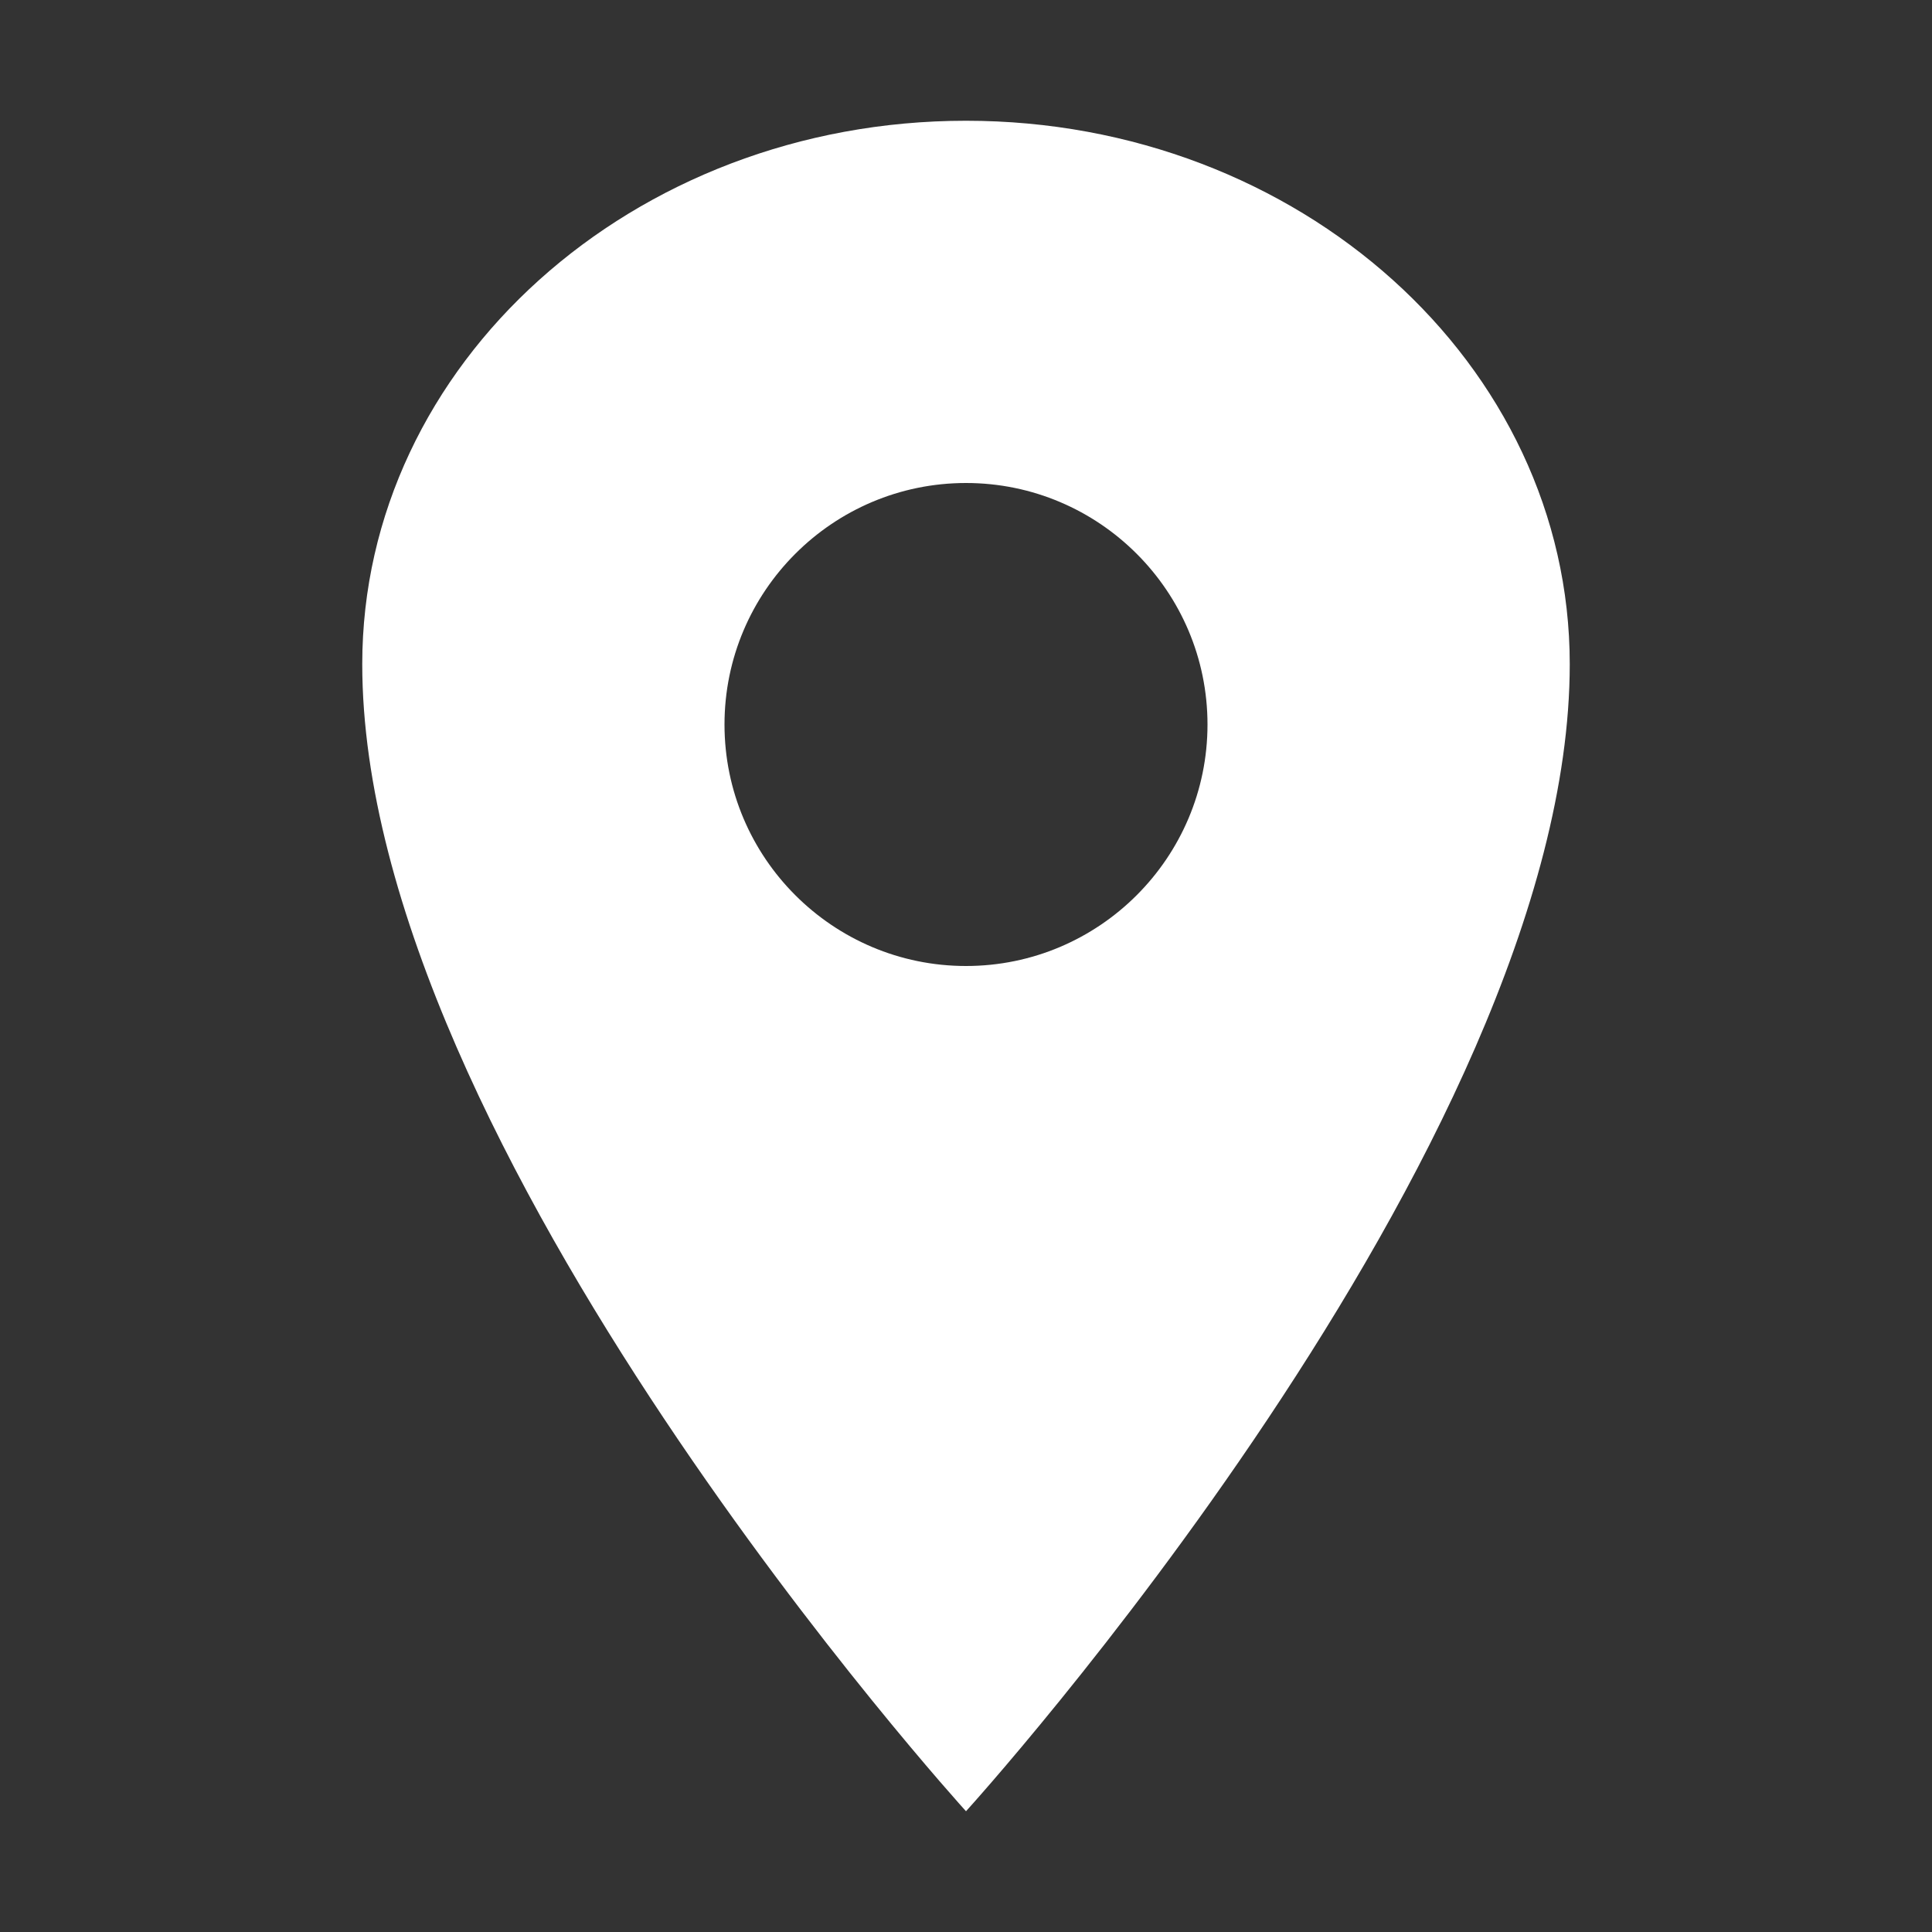 <?xml version="1.0" encoding="utf-8"?>
<!-- Generator: Adobe Illustrator 25.2.1, SVG Export Plug-In . SVG Version: 6.00 Build 0)  -->
<svg version="1.1" id="Camada_1" xmlns="http://www.w3.org/2000/svg" xmlns:xlink="http://www.w3.org/1999/xlink" x="0px" y="0px"
	 viewBox="0 0 512 512" style="enable-background:new 0 0 512 512;" xml:space="preserve">
<rect x="0" y="0" width="512" height="512" fill="#333333" stroke="none"/>
<style type="text/css">
	.st0{fill:#FFFFFF;}
</style>
<path class="st0" d="M256,32C167.7,32,96,96.5,96,176c0,128,160,304,160,304s160-176,160-304C416,96.5,344.3,32,256,32z M256,256
	c-35.3,0-64-28.7-64-64s28.7-64,64-64s64,28.7,64,64C320,227.3,291.3,256,256,256z"/>
</svg>

